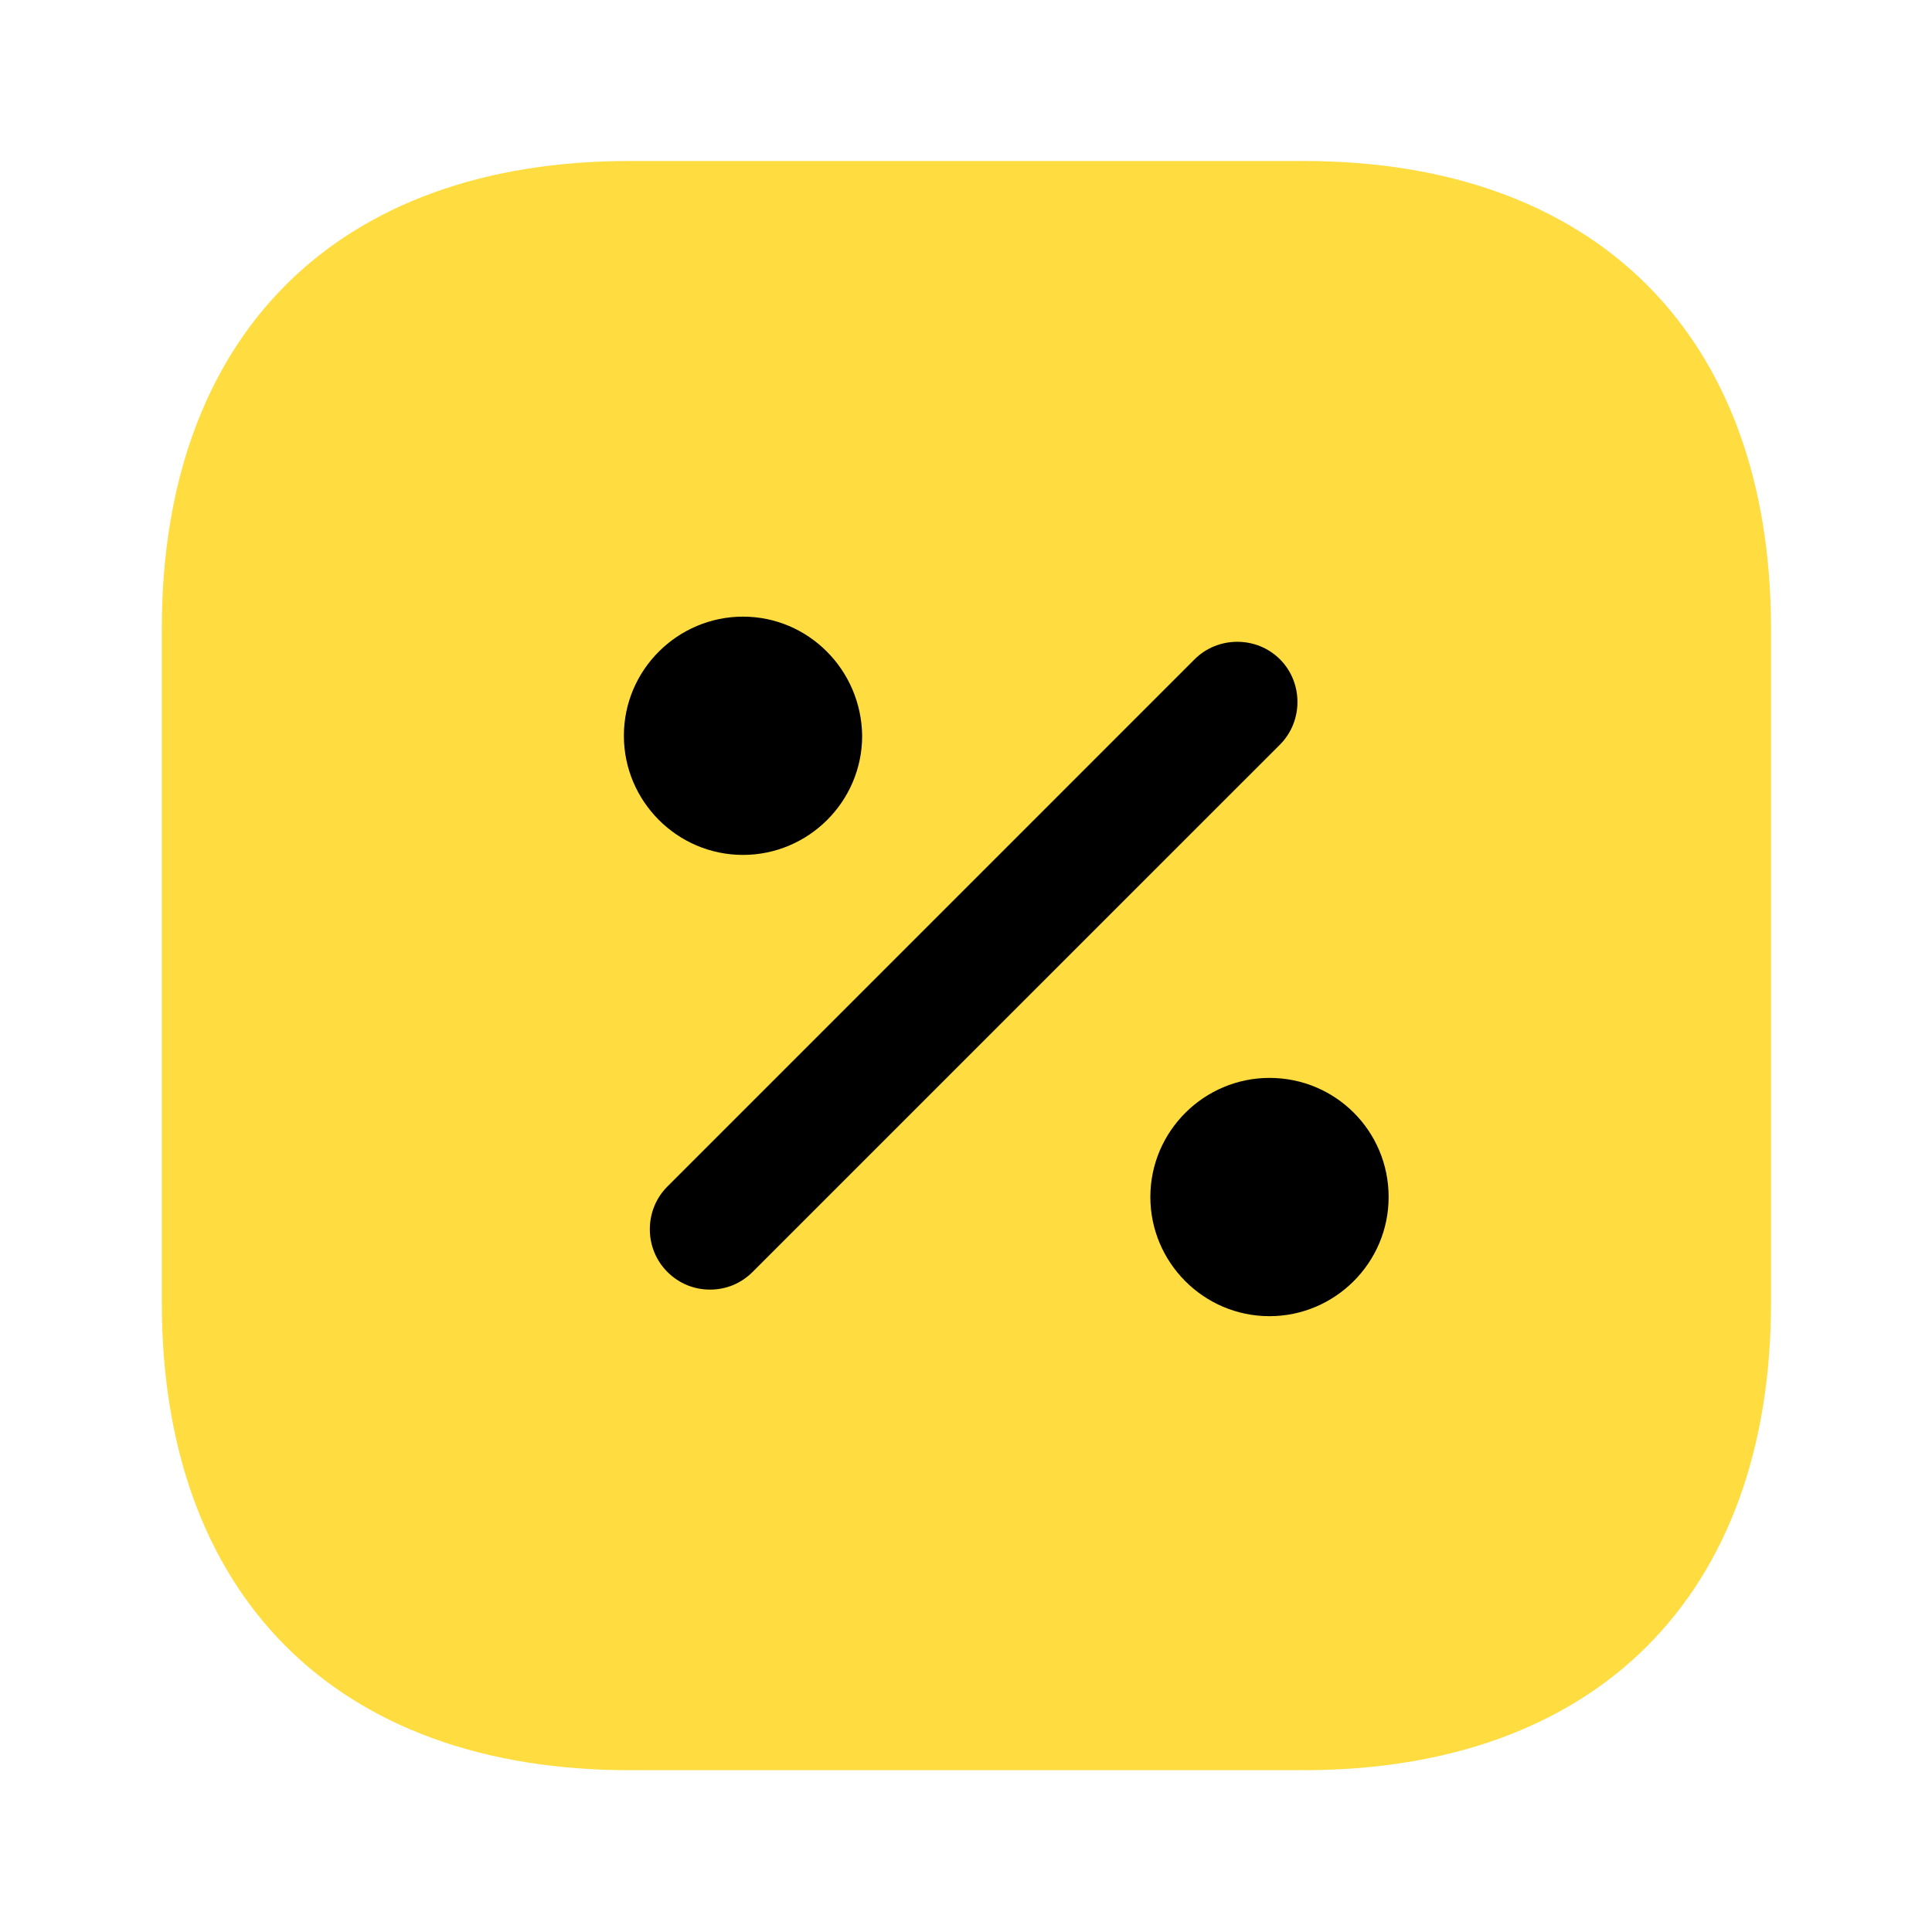 <svg width="64" height="64" viewBox="0 0 64 64" fill="none" xmlns="http://www.w3.org/2000/svg">
<path d="M43.173 5.333H20.853C11.147 5.333 5.36 11.12 5.36 20.827V43.147C5.36 52.853 11.147 58.64 20.853 58.64H43.173C52.88 58.64 58.667 52.853 58.667 43.147V20.827C58.667 11.12 52.88 5.333 43.173 5.333Z" fill="#FFDC3F"/>
<path d="M23.52 42.72C23.013 42.72 22.507 42.533 22.107 42.133C21.333 41.36 21.333 40.08 22.107 39.307L39.573 21.84C40.347 21.067 41.627 21.067 42.4 21.84C43.173 22.613 43.173 23.893 42.4 24.667L24.933 42.133C24.533 42.533 24.027 42.72 23.52 42.72Z" fill="black"/>
<path d="M24.613 20.427C22.453 20.427 20.667 22.187 20.667 24.373C20.667 26.533 22.427 28.32 24.613 28.32C26.773 28.32 28.56 26.56 28.56 24.373C28.533 22.187 26.773 20.427 24.613 20.427Z" fill="black"/>
<path d="M42.053 35.707C39.893 35.707 38.107 37.467 38.107 39.653C38.107 41.813 39.867 43.6 42.053 43.6C44.213 43.6 46 41.84 46 39.653C46 37.467 44.24 35.707 42.053 35.707Z" fill="black"/>
</svg>
